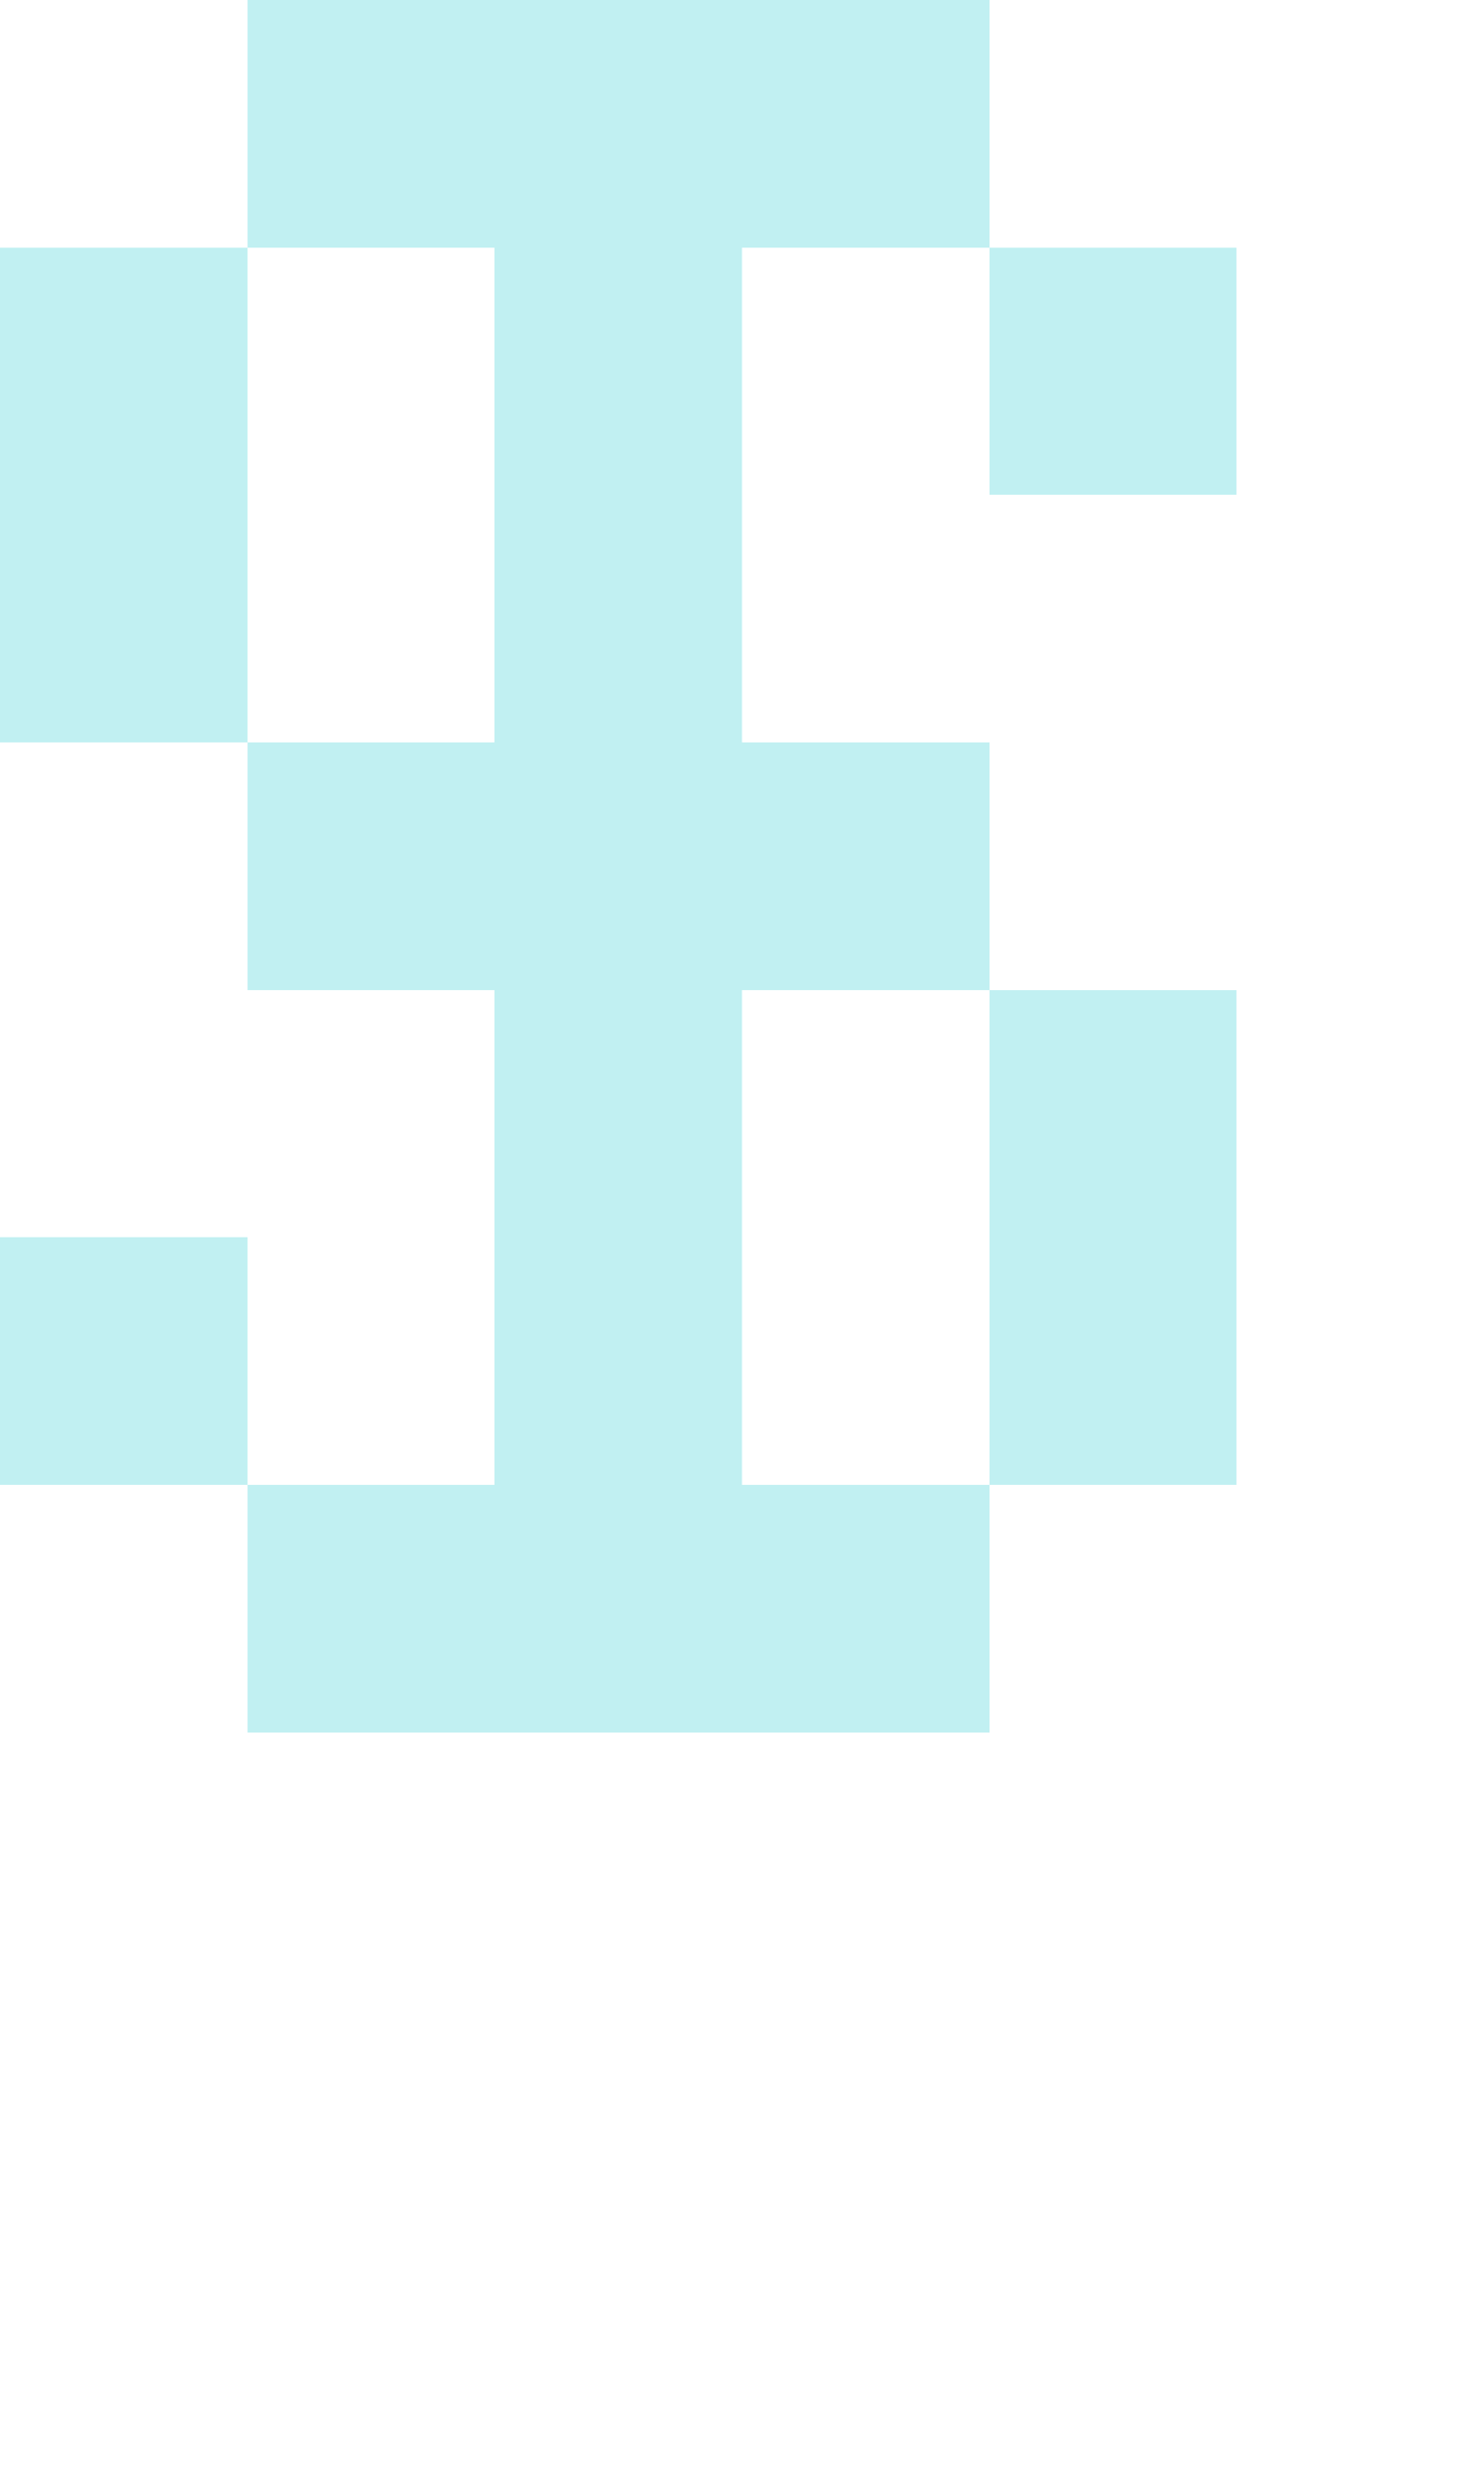 <svg xmlns="http://www.w3.org/2000/svg" viewBox="0 -0.5 6 10" shape-rendering="crispEdges">
<path stroke="#c1f0f2" d="M1 0h3M0 1h1M2 1h1M4 1h1M0 2h1M2 2h1M1 3h3M2 4h1M4 4h1M0 5h1M2 5h1M4 5h1M1 6h3" />
</svg>